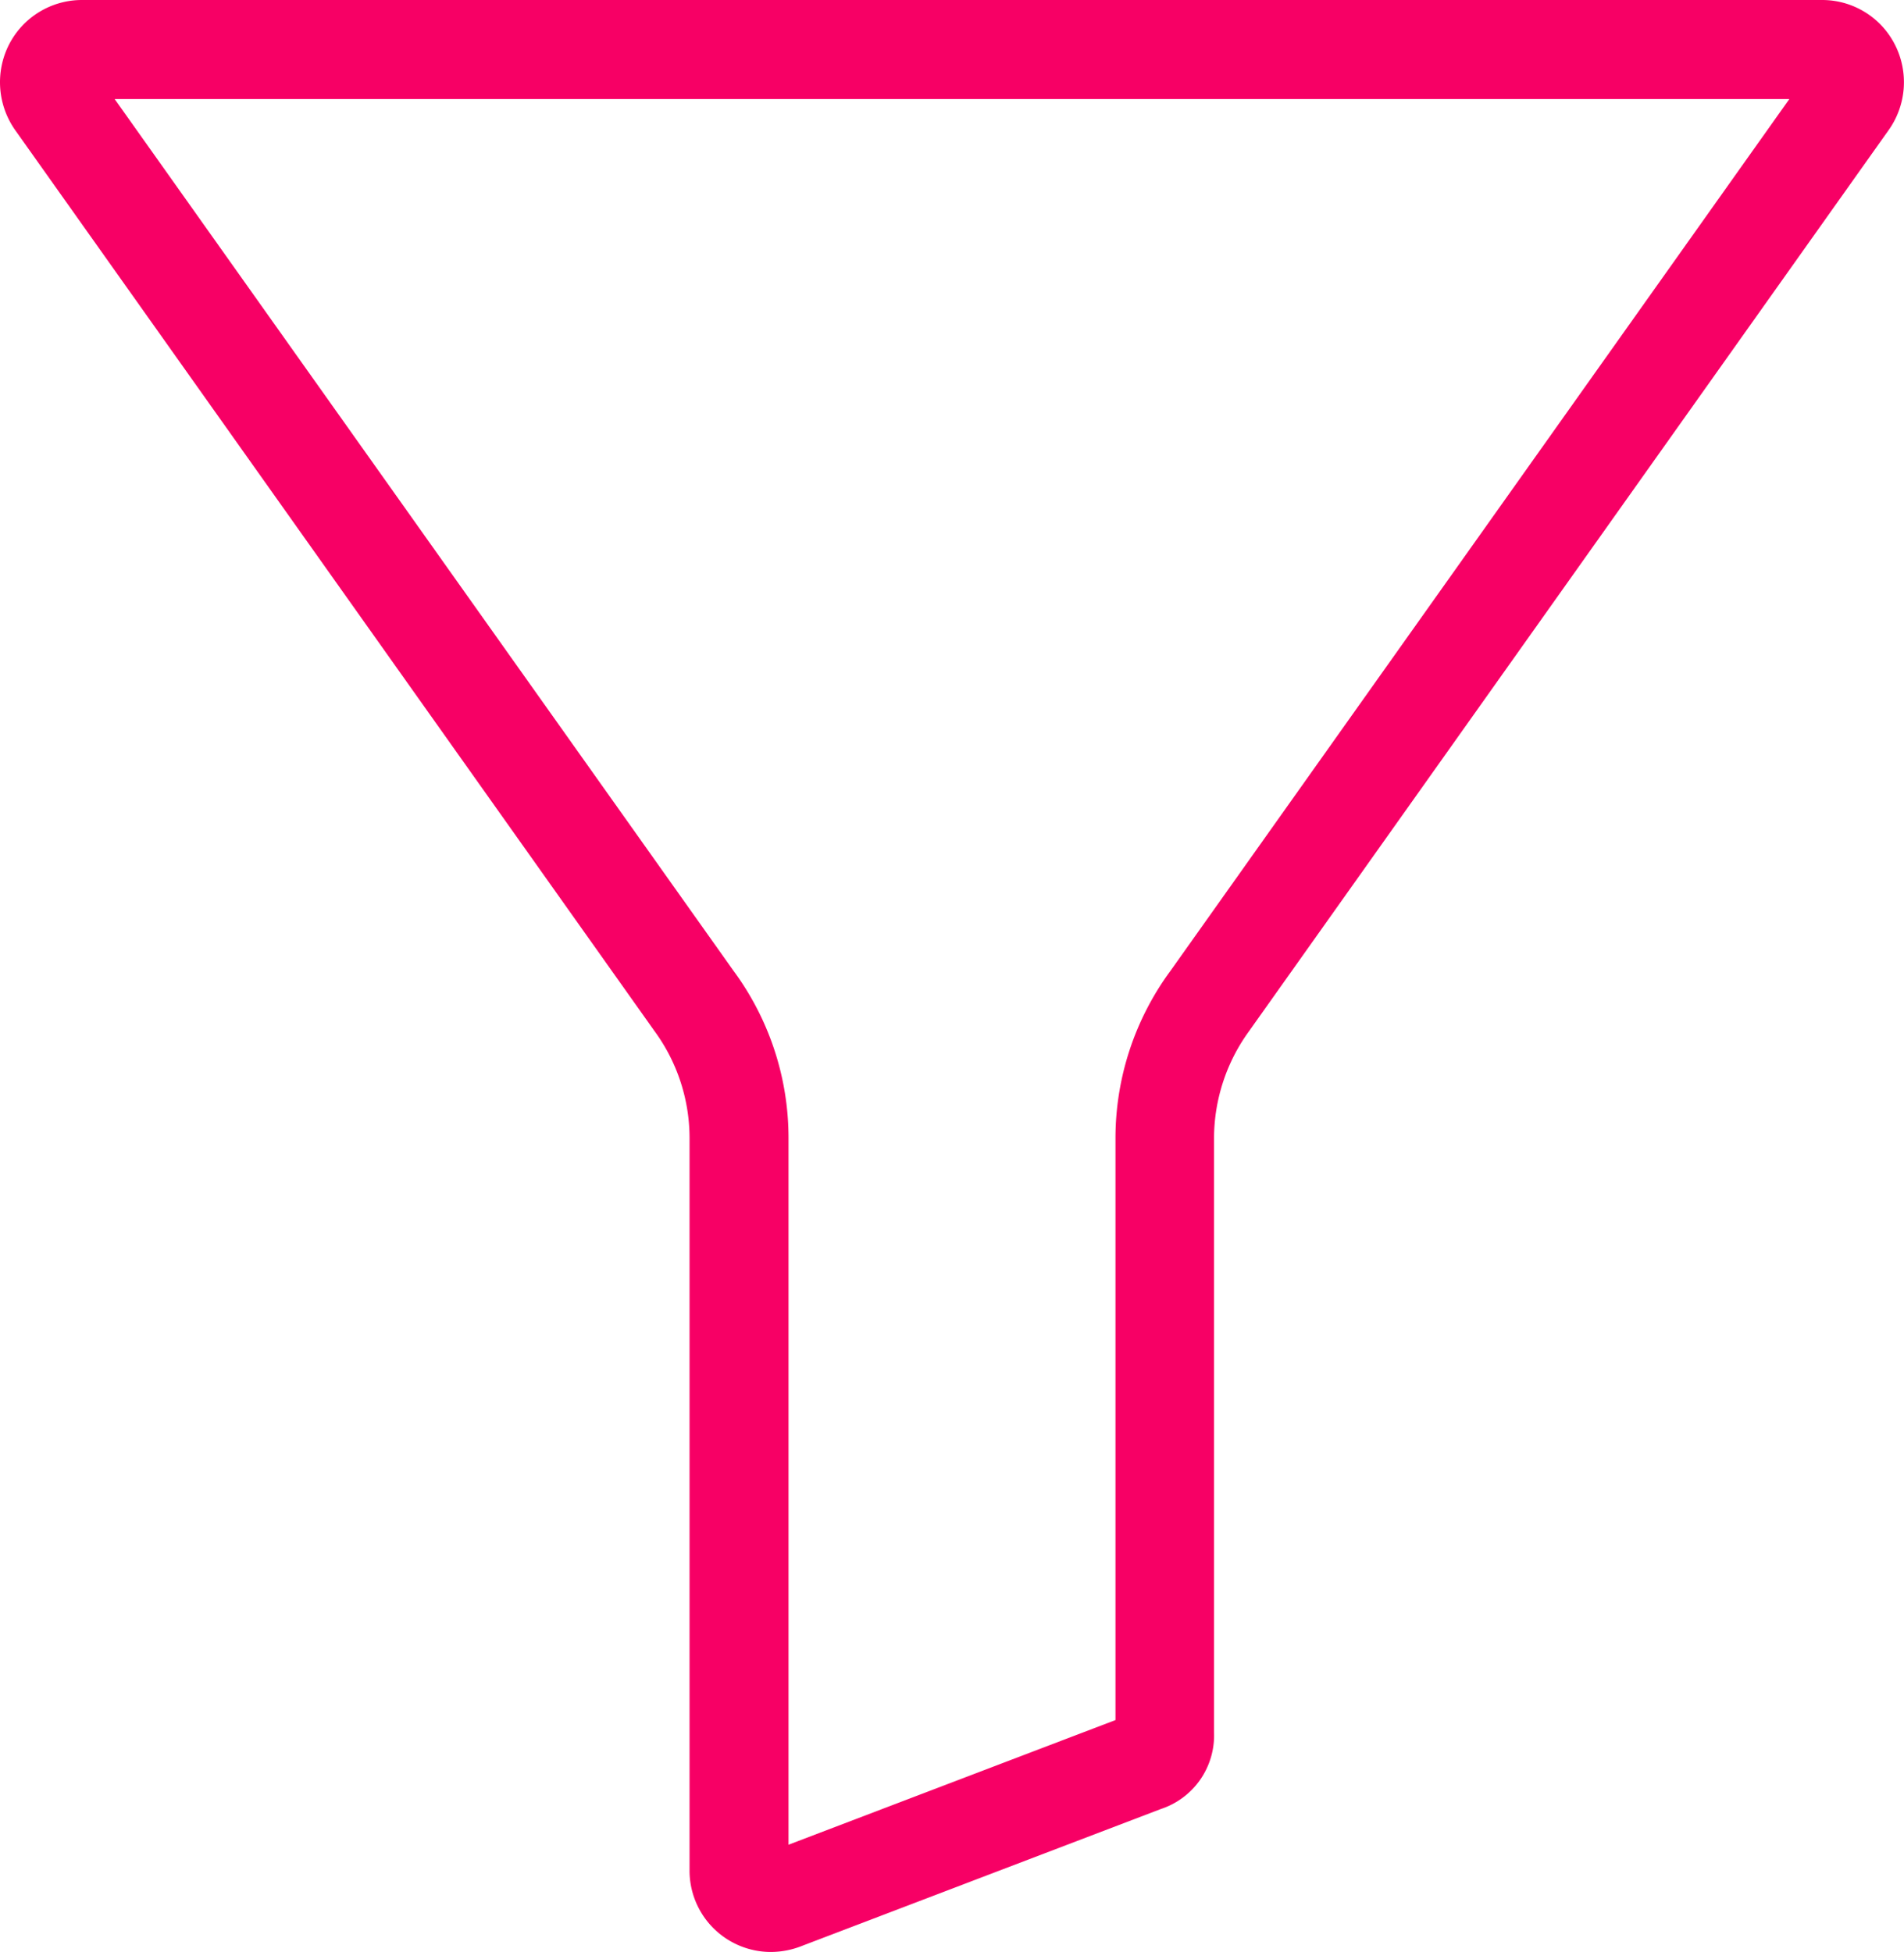 <svg id="Camada_1" data-name="Camada 1" xmlns="http://www.w3.org/2000/svg" viewBox="0 0 179.48 183.97"><defs><style>.cls-1{fill:#f70065;}</style></defs><title>filtro</title><path class="cls-1" d="M171.75,0H7.73A7.72,7.72,0,0,0,.86,4.18a7.84,7.84,0,0,0,.61,8.14L61.56,97l.06.09A17.09,17.09,0,0,1,65,107.24v69A7.67,7.67,0,0,0,72.67,184a8,8,0,0,0,3-.6l33.77-12.88a7.3,7.3,0,0,0,5-7.22v-56a17.22,17.22,0,0,1,3.37-10.19l.06-.09L178,12.31a7.8,7.8,0,0,0,.61-8.13A7.69,7.69,0,0,0,171.75,0ZM110.33,91.52a26.61,26.61,0,0,0-5.18,15.72v54.9L74.33,173.89V107.24a26.54,26.54,0,0,0-5.18-15.72L10.81,9.34H168.67Z"/></svg>